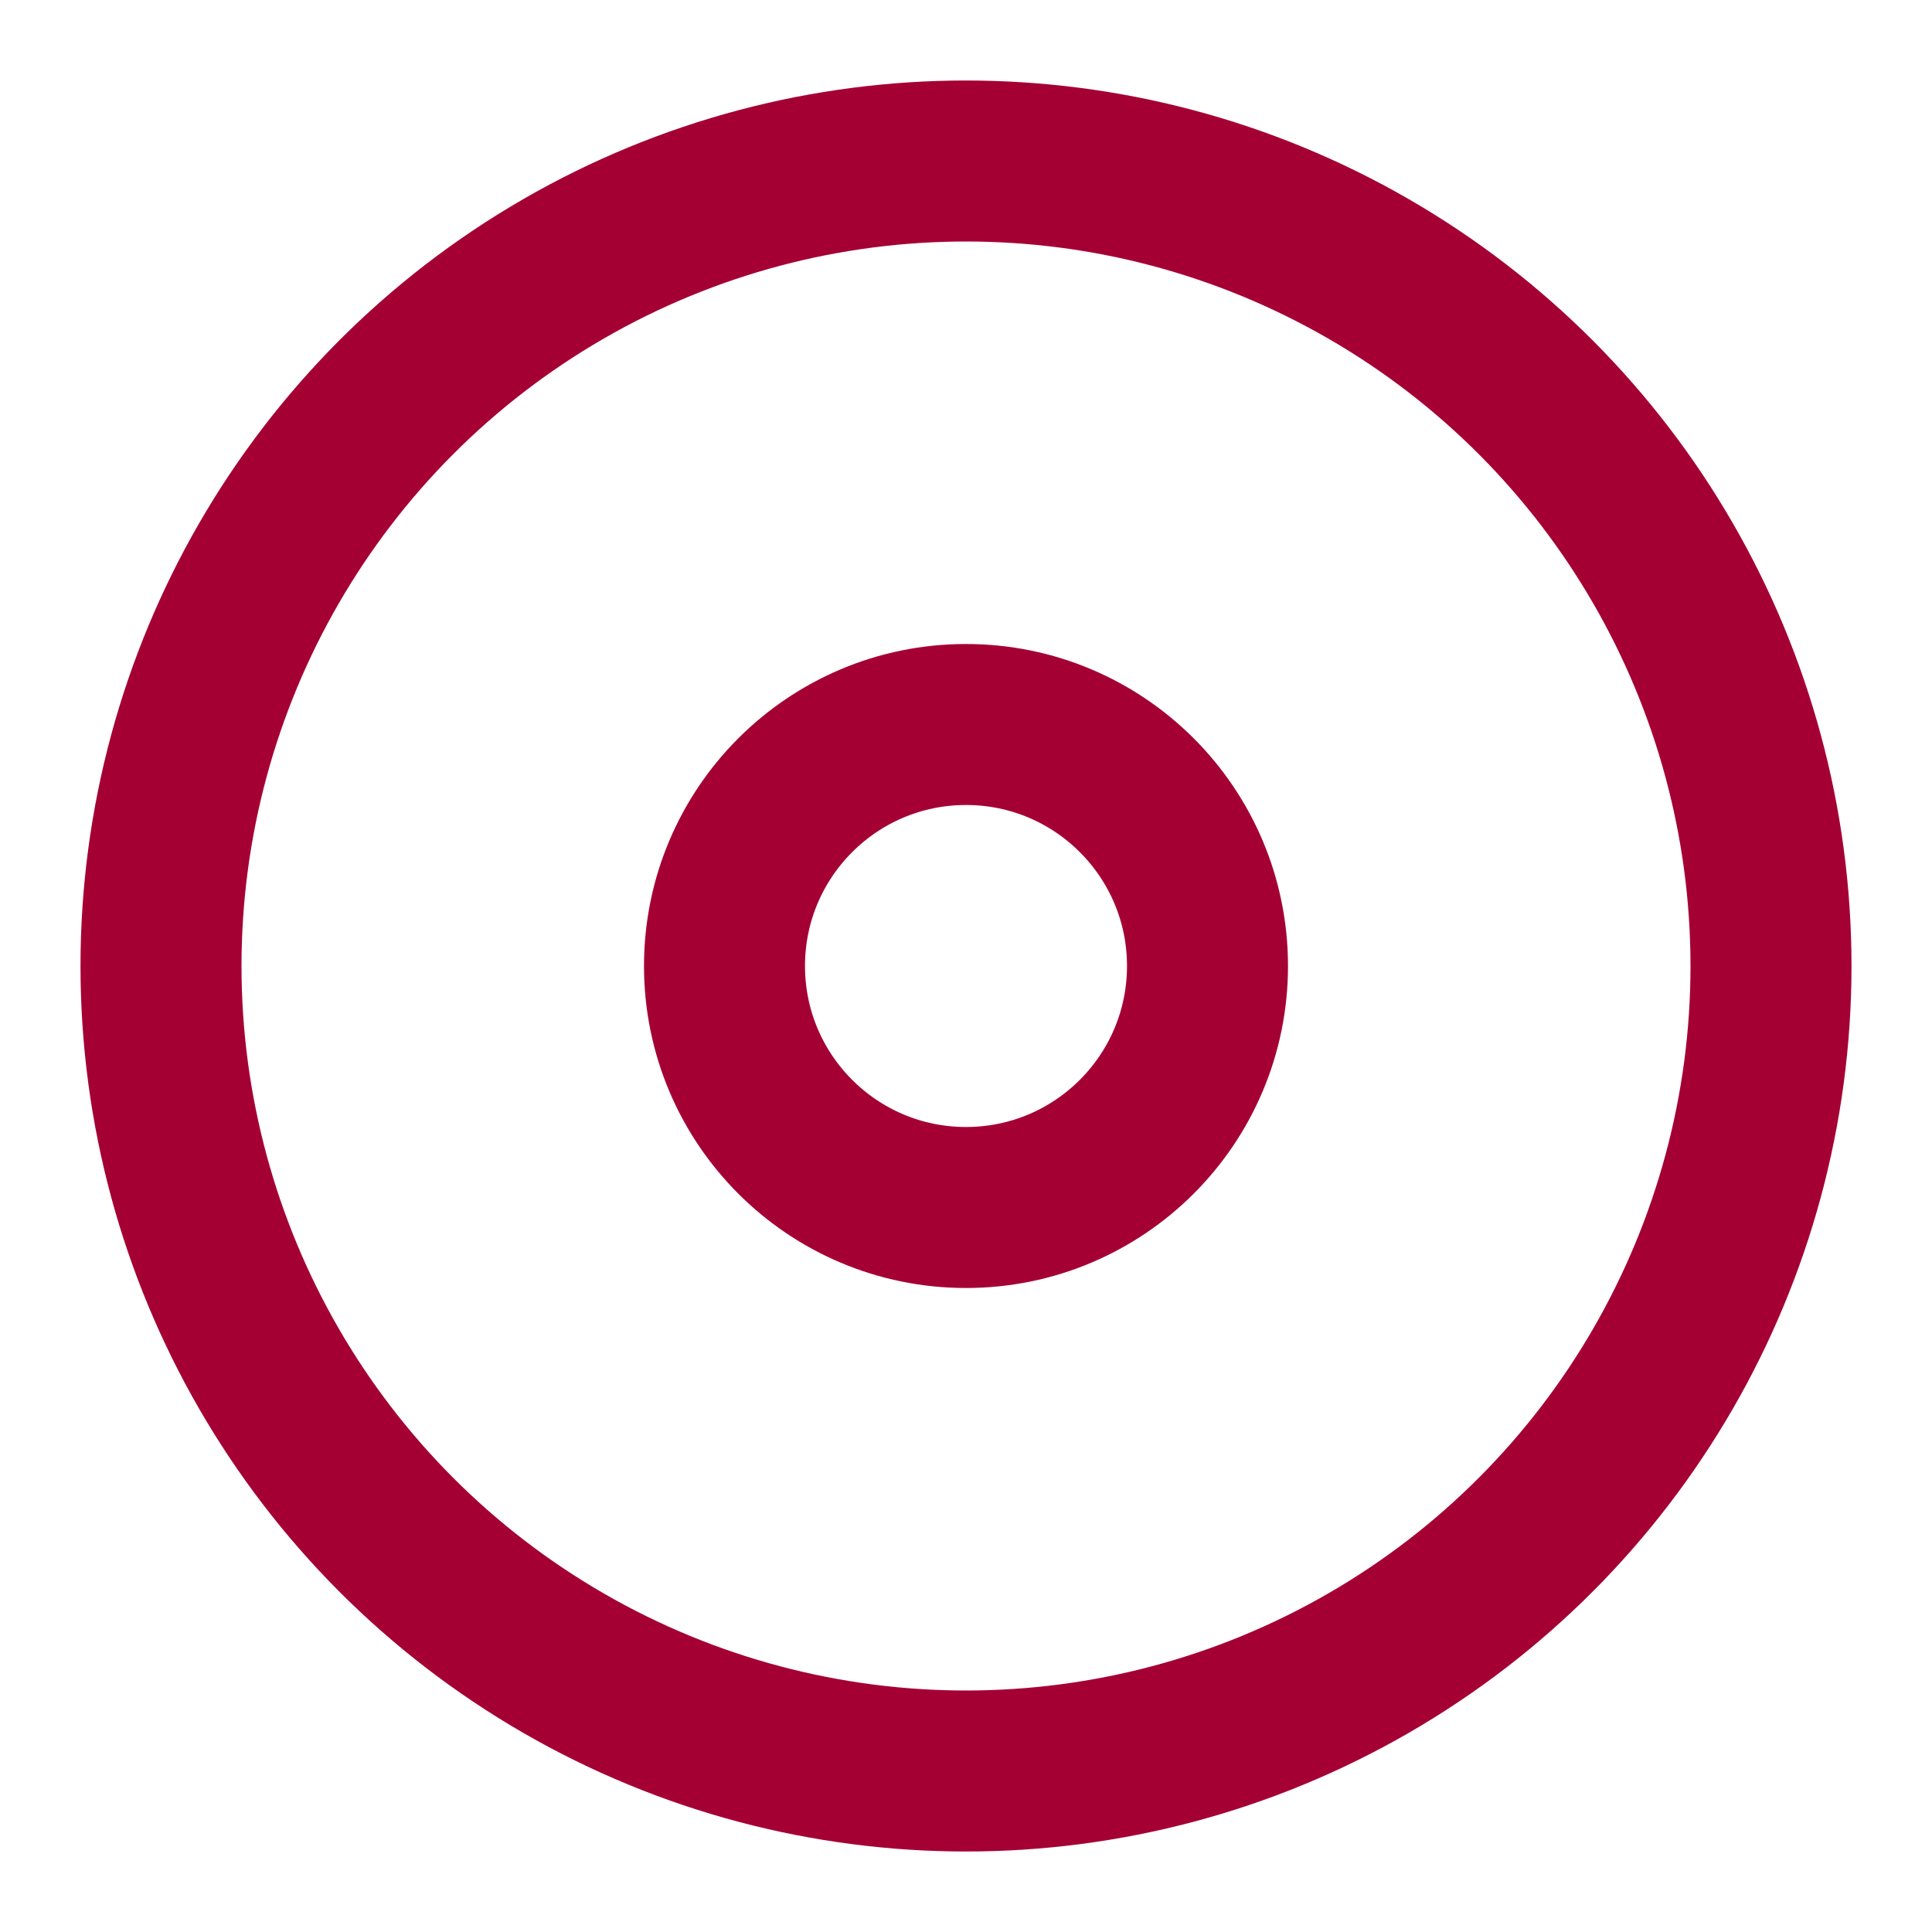 <svg xmlns="http://www.w3.org/2000/svg" width="32" height="32" viewBox="0 0 24 24" fill="none" stroke="#a50034" stroke-width="2" stroke-linecap="round" stroke-linejoin="round">
    <circle cx="12" cy="12" r="10"></circle>
    <circle cx="12" cy="12" r="3"></circle>
</svg>